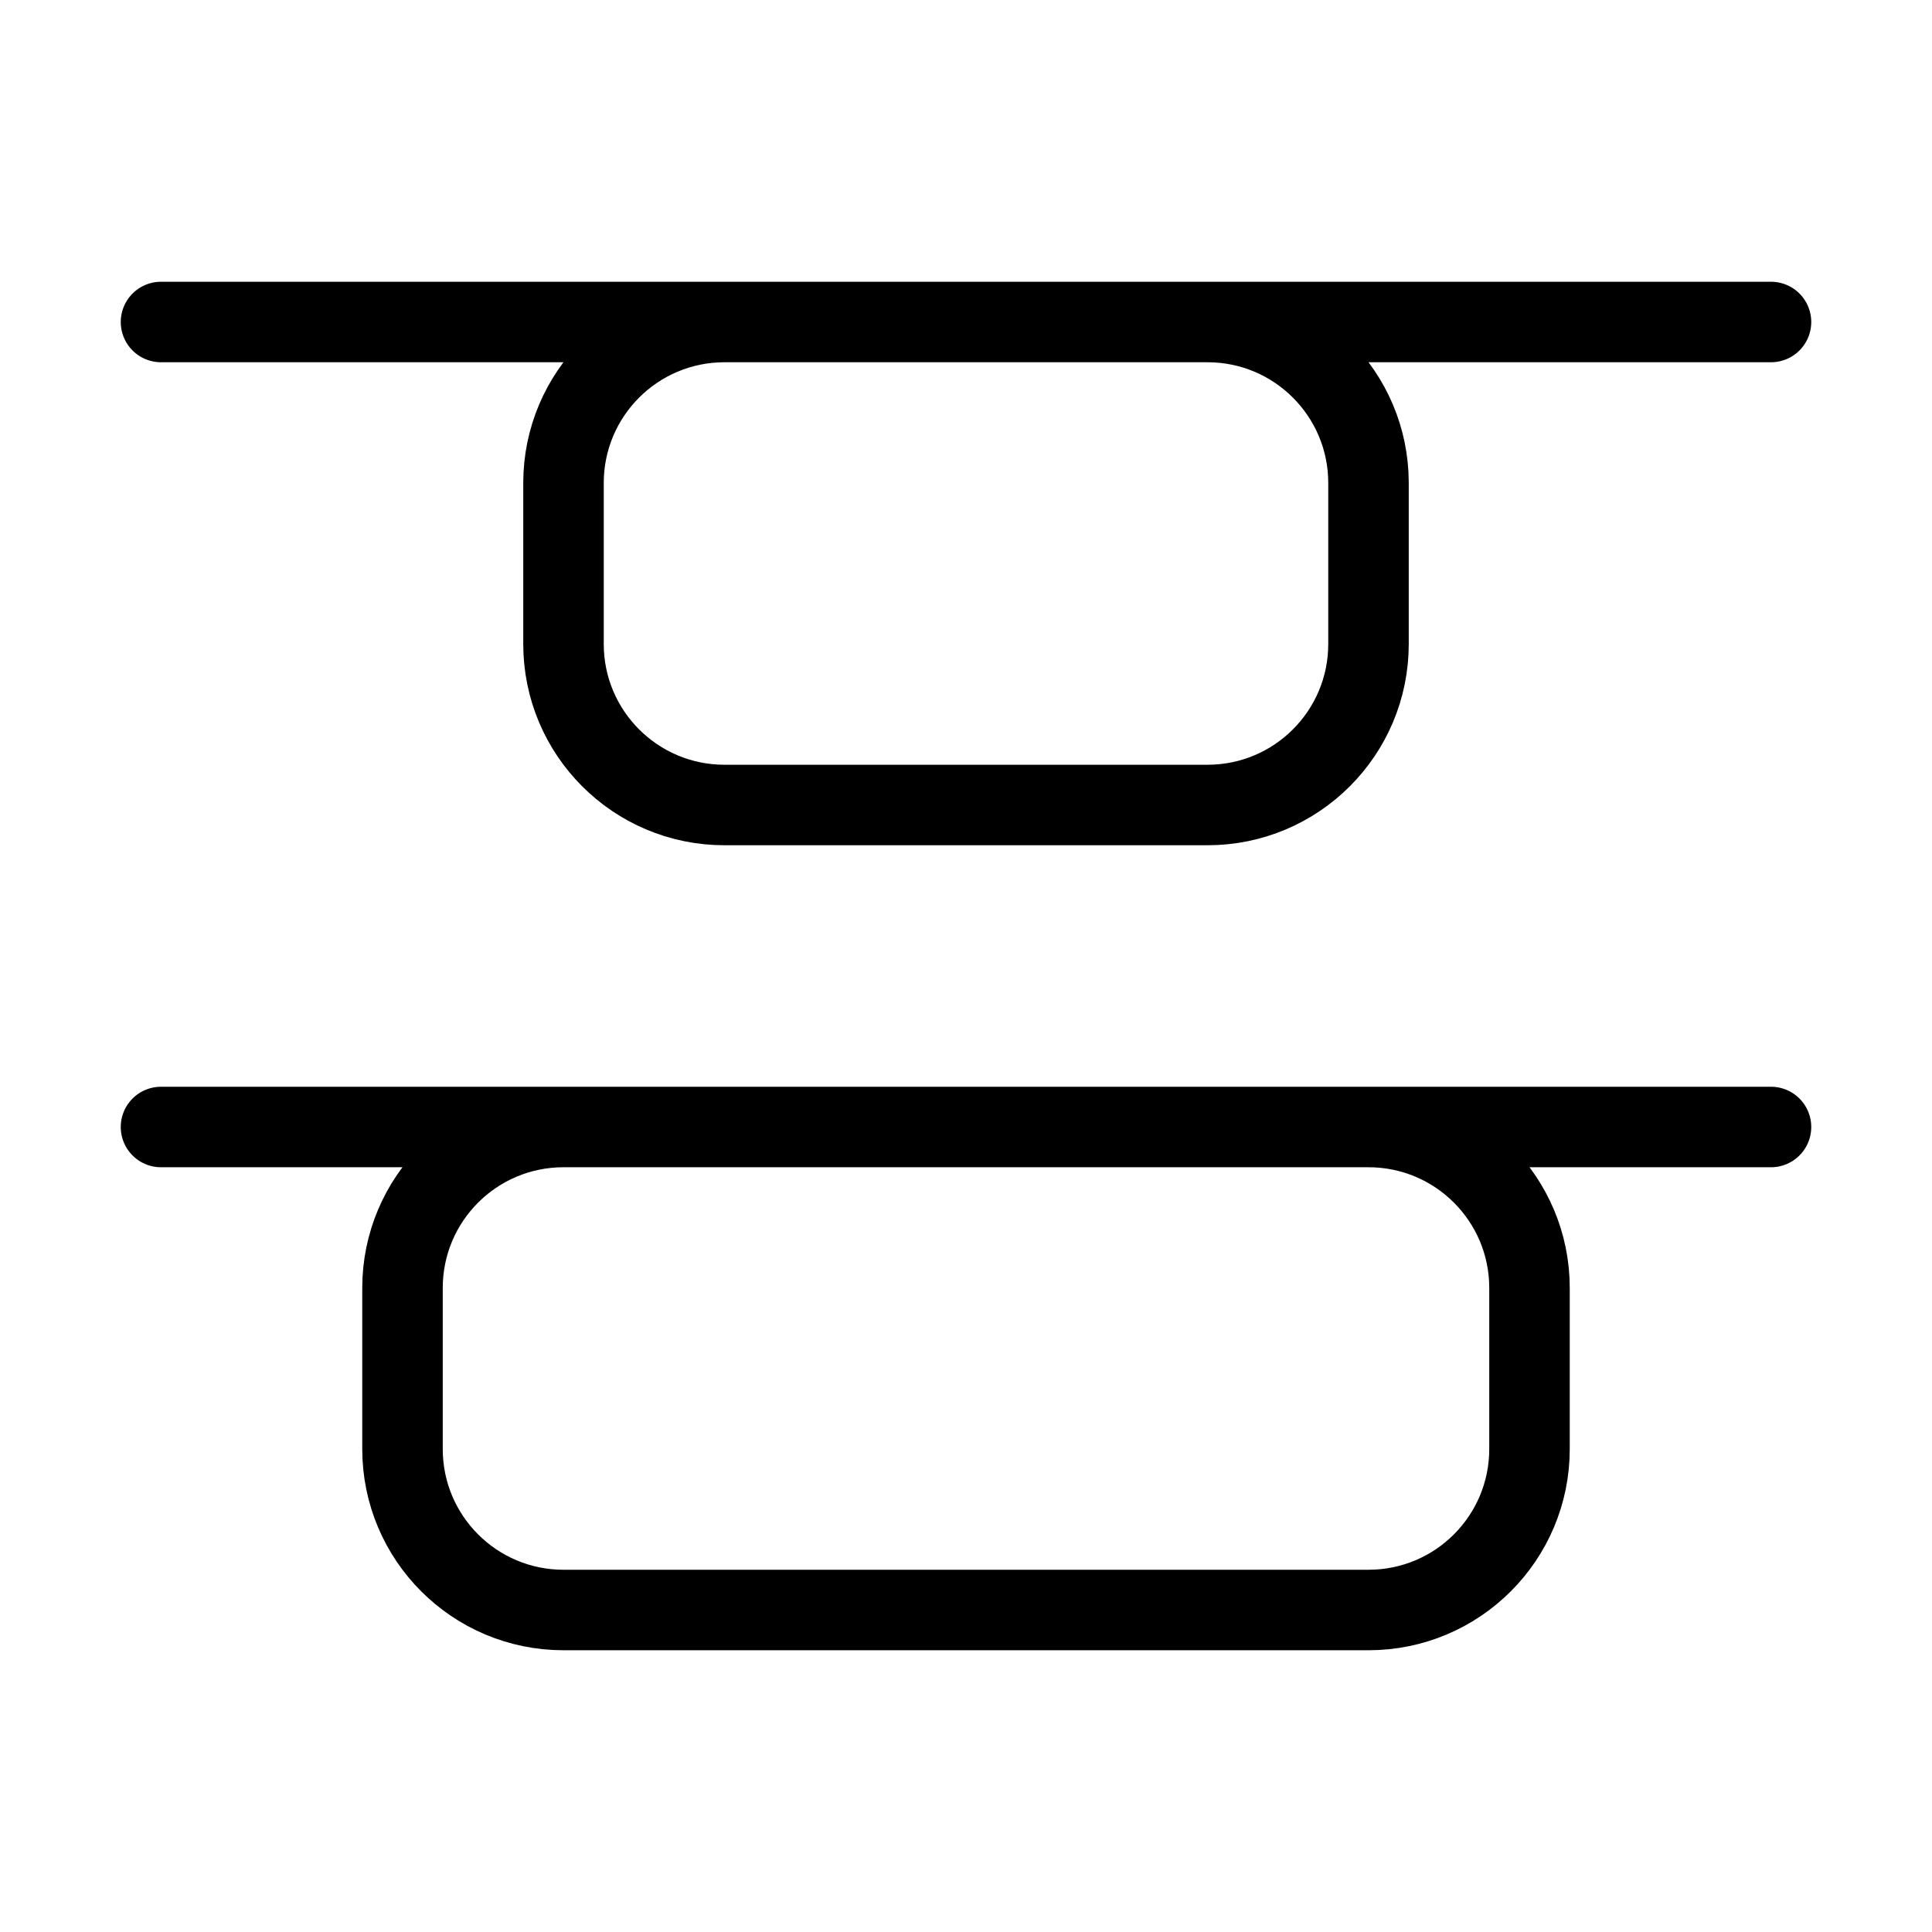 <svg width="24" height="24" viewBox="0 0 24 24" fill="none" xmlns="http://www.w3.org/2000/svg"><path d="M17 14H7C5.895 14 5 14.895 5 16V18C5 19.105 5.895 20 7 20H17C18.105 20 19 19.105 19 18V16C19 14.895 18.105 14 17 14ZM15 4H9C7.895 4 7 4.895 7 6V8C7 9.105 7.895 10 9 10H15C16.105 10 17 9.105 17 8V6C17 4.895 16.105 4 15 4ZM2 14H22M2 4H22" stroke="currentColor" stroke-linecap="round" stroke-linejoin="round"/></svg>